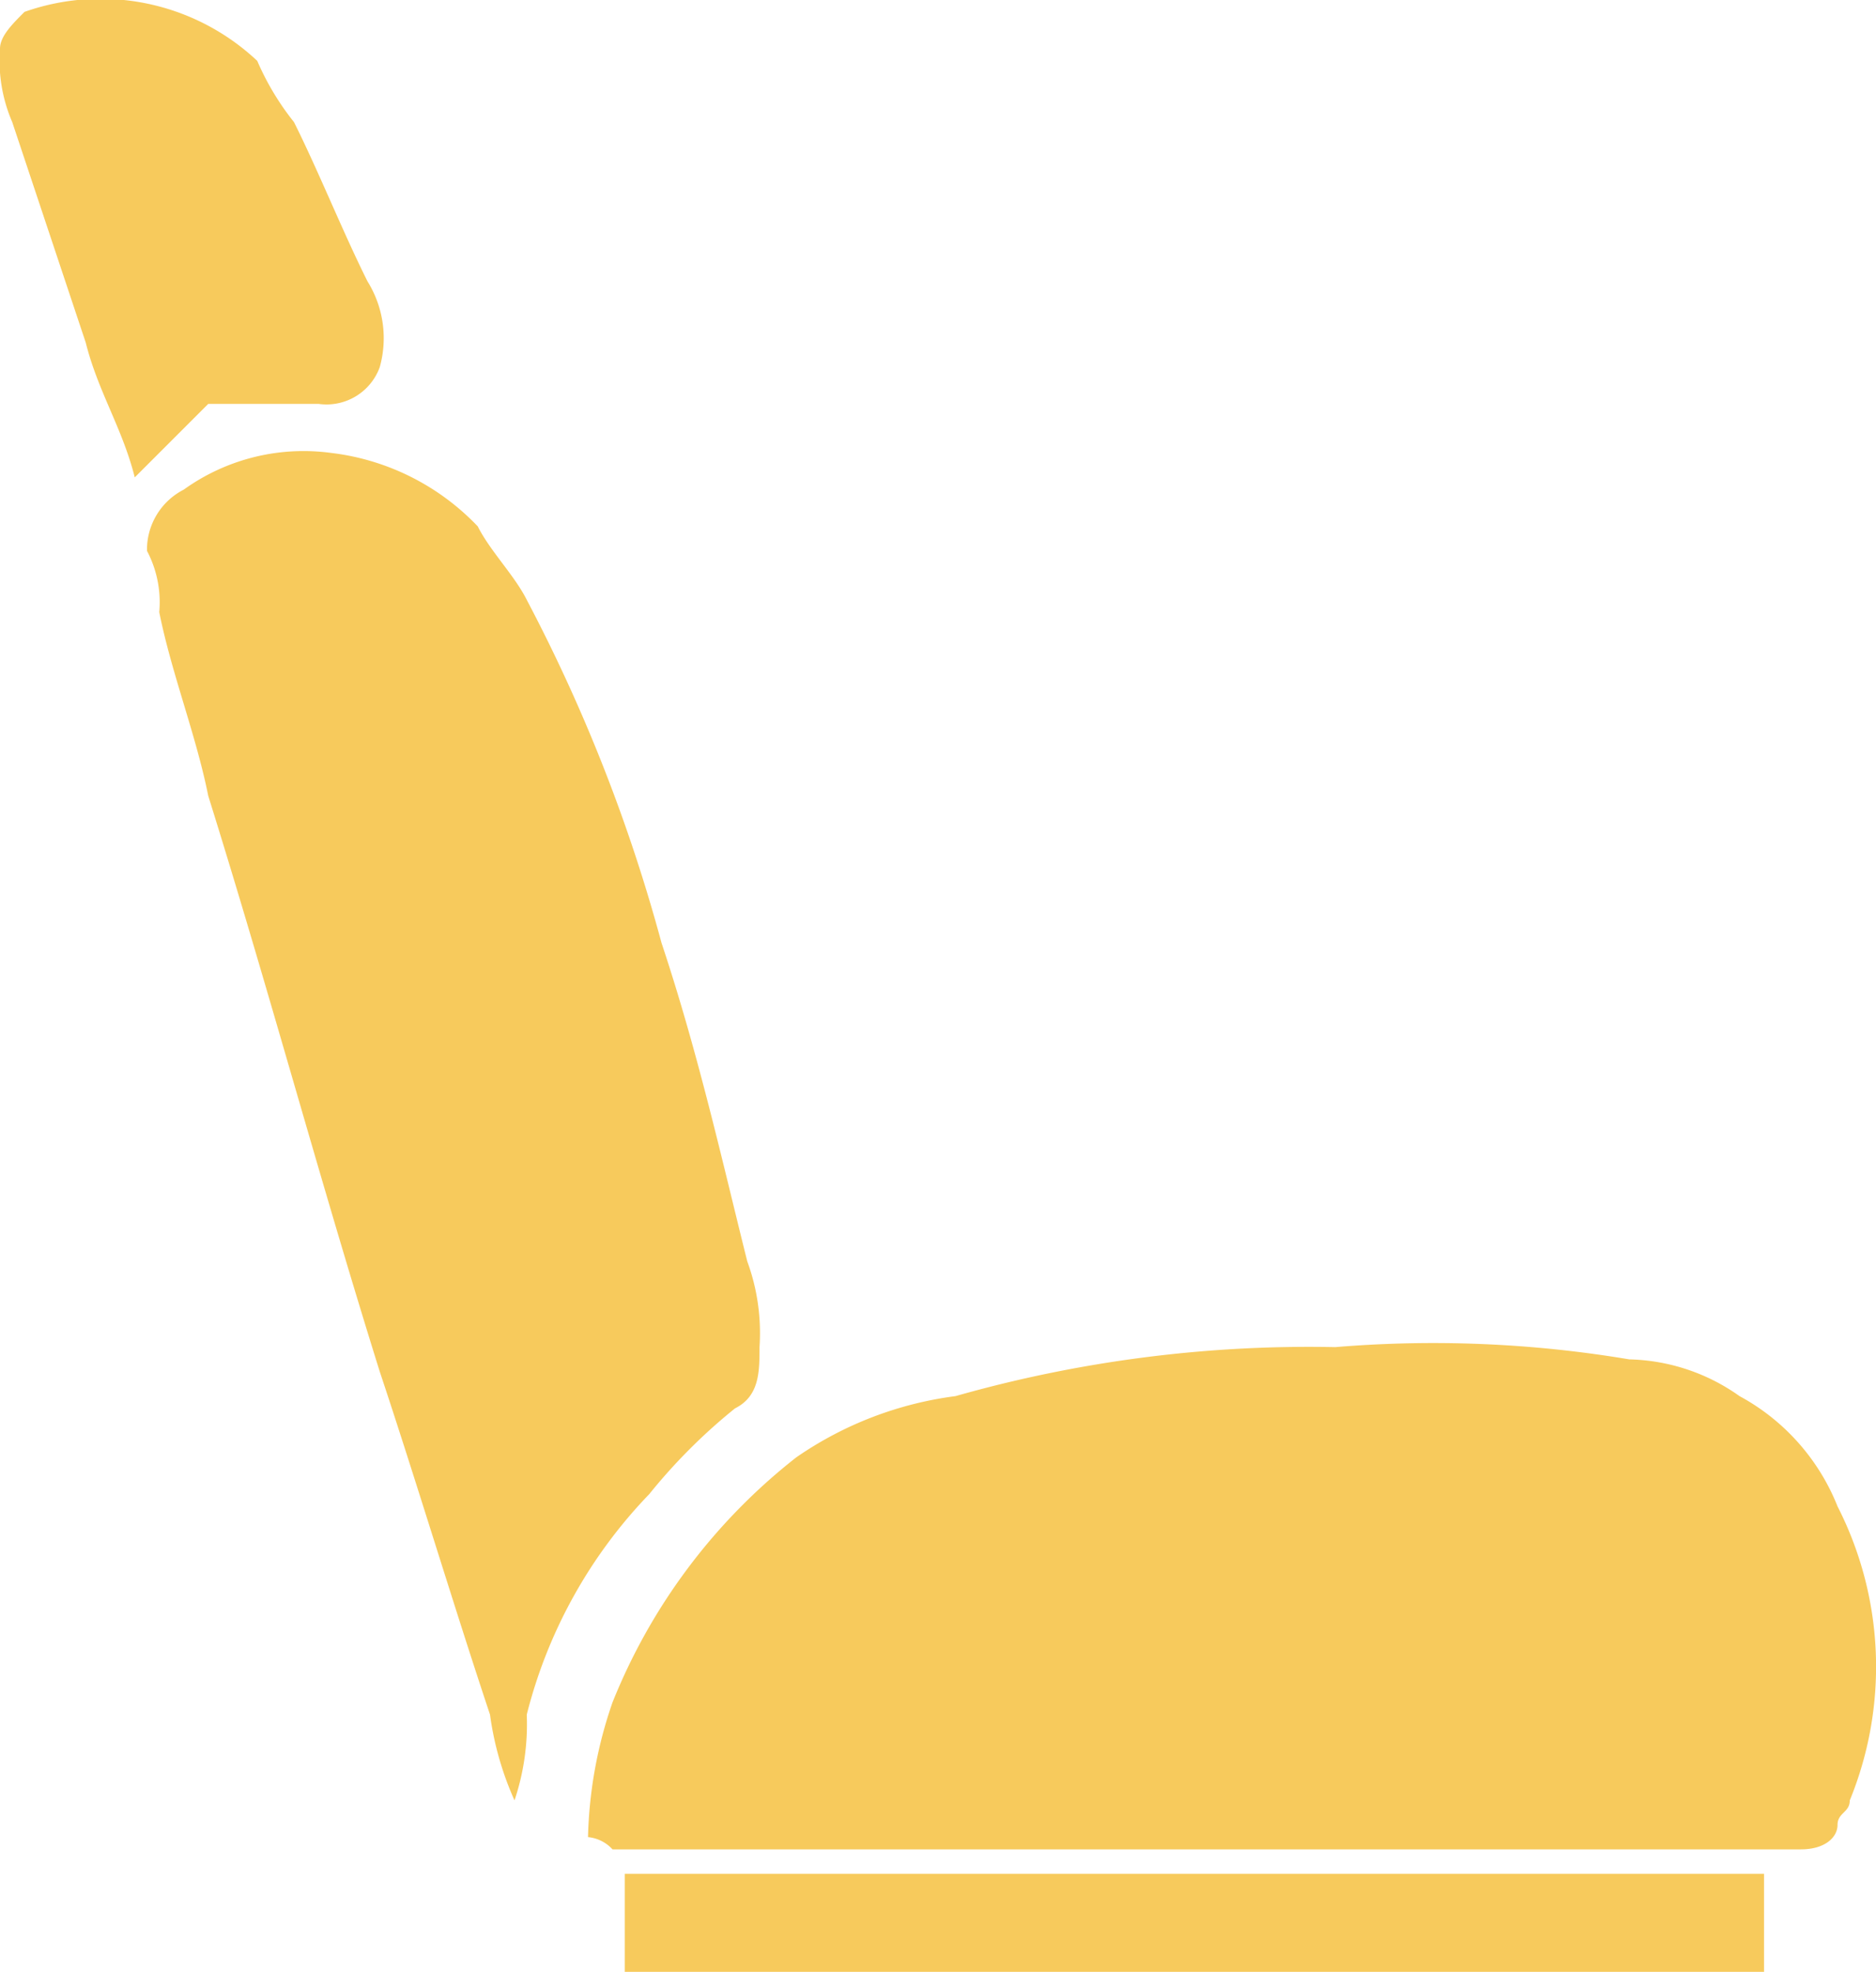<svg xmlns="http://www.w3.org/2000/svg" width="15.314" height="16.097" viewBox="0 0 15.314 16.097">
  <path id="QiB9di_1_" d="M41.1,22.6a3.6,3.6,0,0,1,.2-1.1,4.815,4.815,0,0,1,1.5-2,2.947,2.947,0,0,1,1.3-.5,10.55,10.55,0,0,1,3.1-.4,9.662,9.662,0,0,1,2.4.1,1.613,1.613,0,0,1,.9.3,1.765,1.765,0,0,1,.8.9,2.881,2.881,0,0,1,.1,2.4c0,.1-.1.1-.1.2s-.1.2-.3.2H41.3A.31.31,0,0,0,41.1,22.6Zm-.6-.3a2.544,2.544,0,0,1-.2-.7c-.3-.9-.6-1.9-.9-2.8-.5-1.6-.9-3.1-1.4-4.7-.1-.5-.3-1-.4-1.5a.9.9,0,0,0-.1-.5.55.55,0,0,1,.3-.5,1.676,1.676,0,0,1,1.2-.3,1.974,1.974,0,0,1,1.2.6c.1.2.3.4.4.6a13.586,13.586,0,0,1,1.1,2.8c.3.9.5,1.8.7,2.6a1.7,1.7,0,0,1,.1.7c0,.2,0,.4-.2.5a4.62,4.62,0,0,0-.7.7,4,4,0,0,0-1,1.8A1.952,1.952,0,0,1,40.5,22.3ZM37.4,11.5c-.1-.4-.3-.7-.4-1.1l-.6-1.8a1.268,1.268,0,0,1-.1-.6c0-.1.1-.2.2-.3a1.866,1.866,0,0,1,1.9.4,2.186,2.186,0,0,0,.3.5c.2.4.4.9.6,1.3a.878.878,0,0,1,.1.7.462.462,0,0,1-.5.3H38ZM50.7,22.9v.8H41.4v-.8Z" transform="translate(-36.3 -7.603)" fill="#f7ca5c"/>
</svg>
